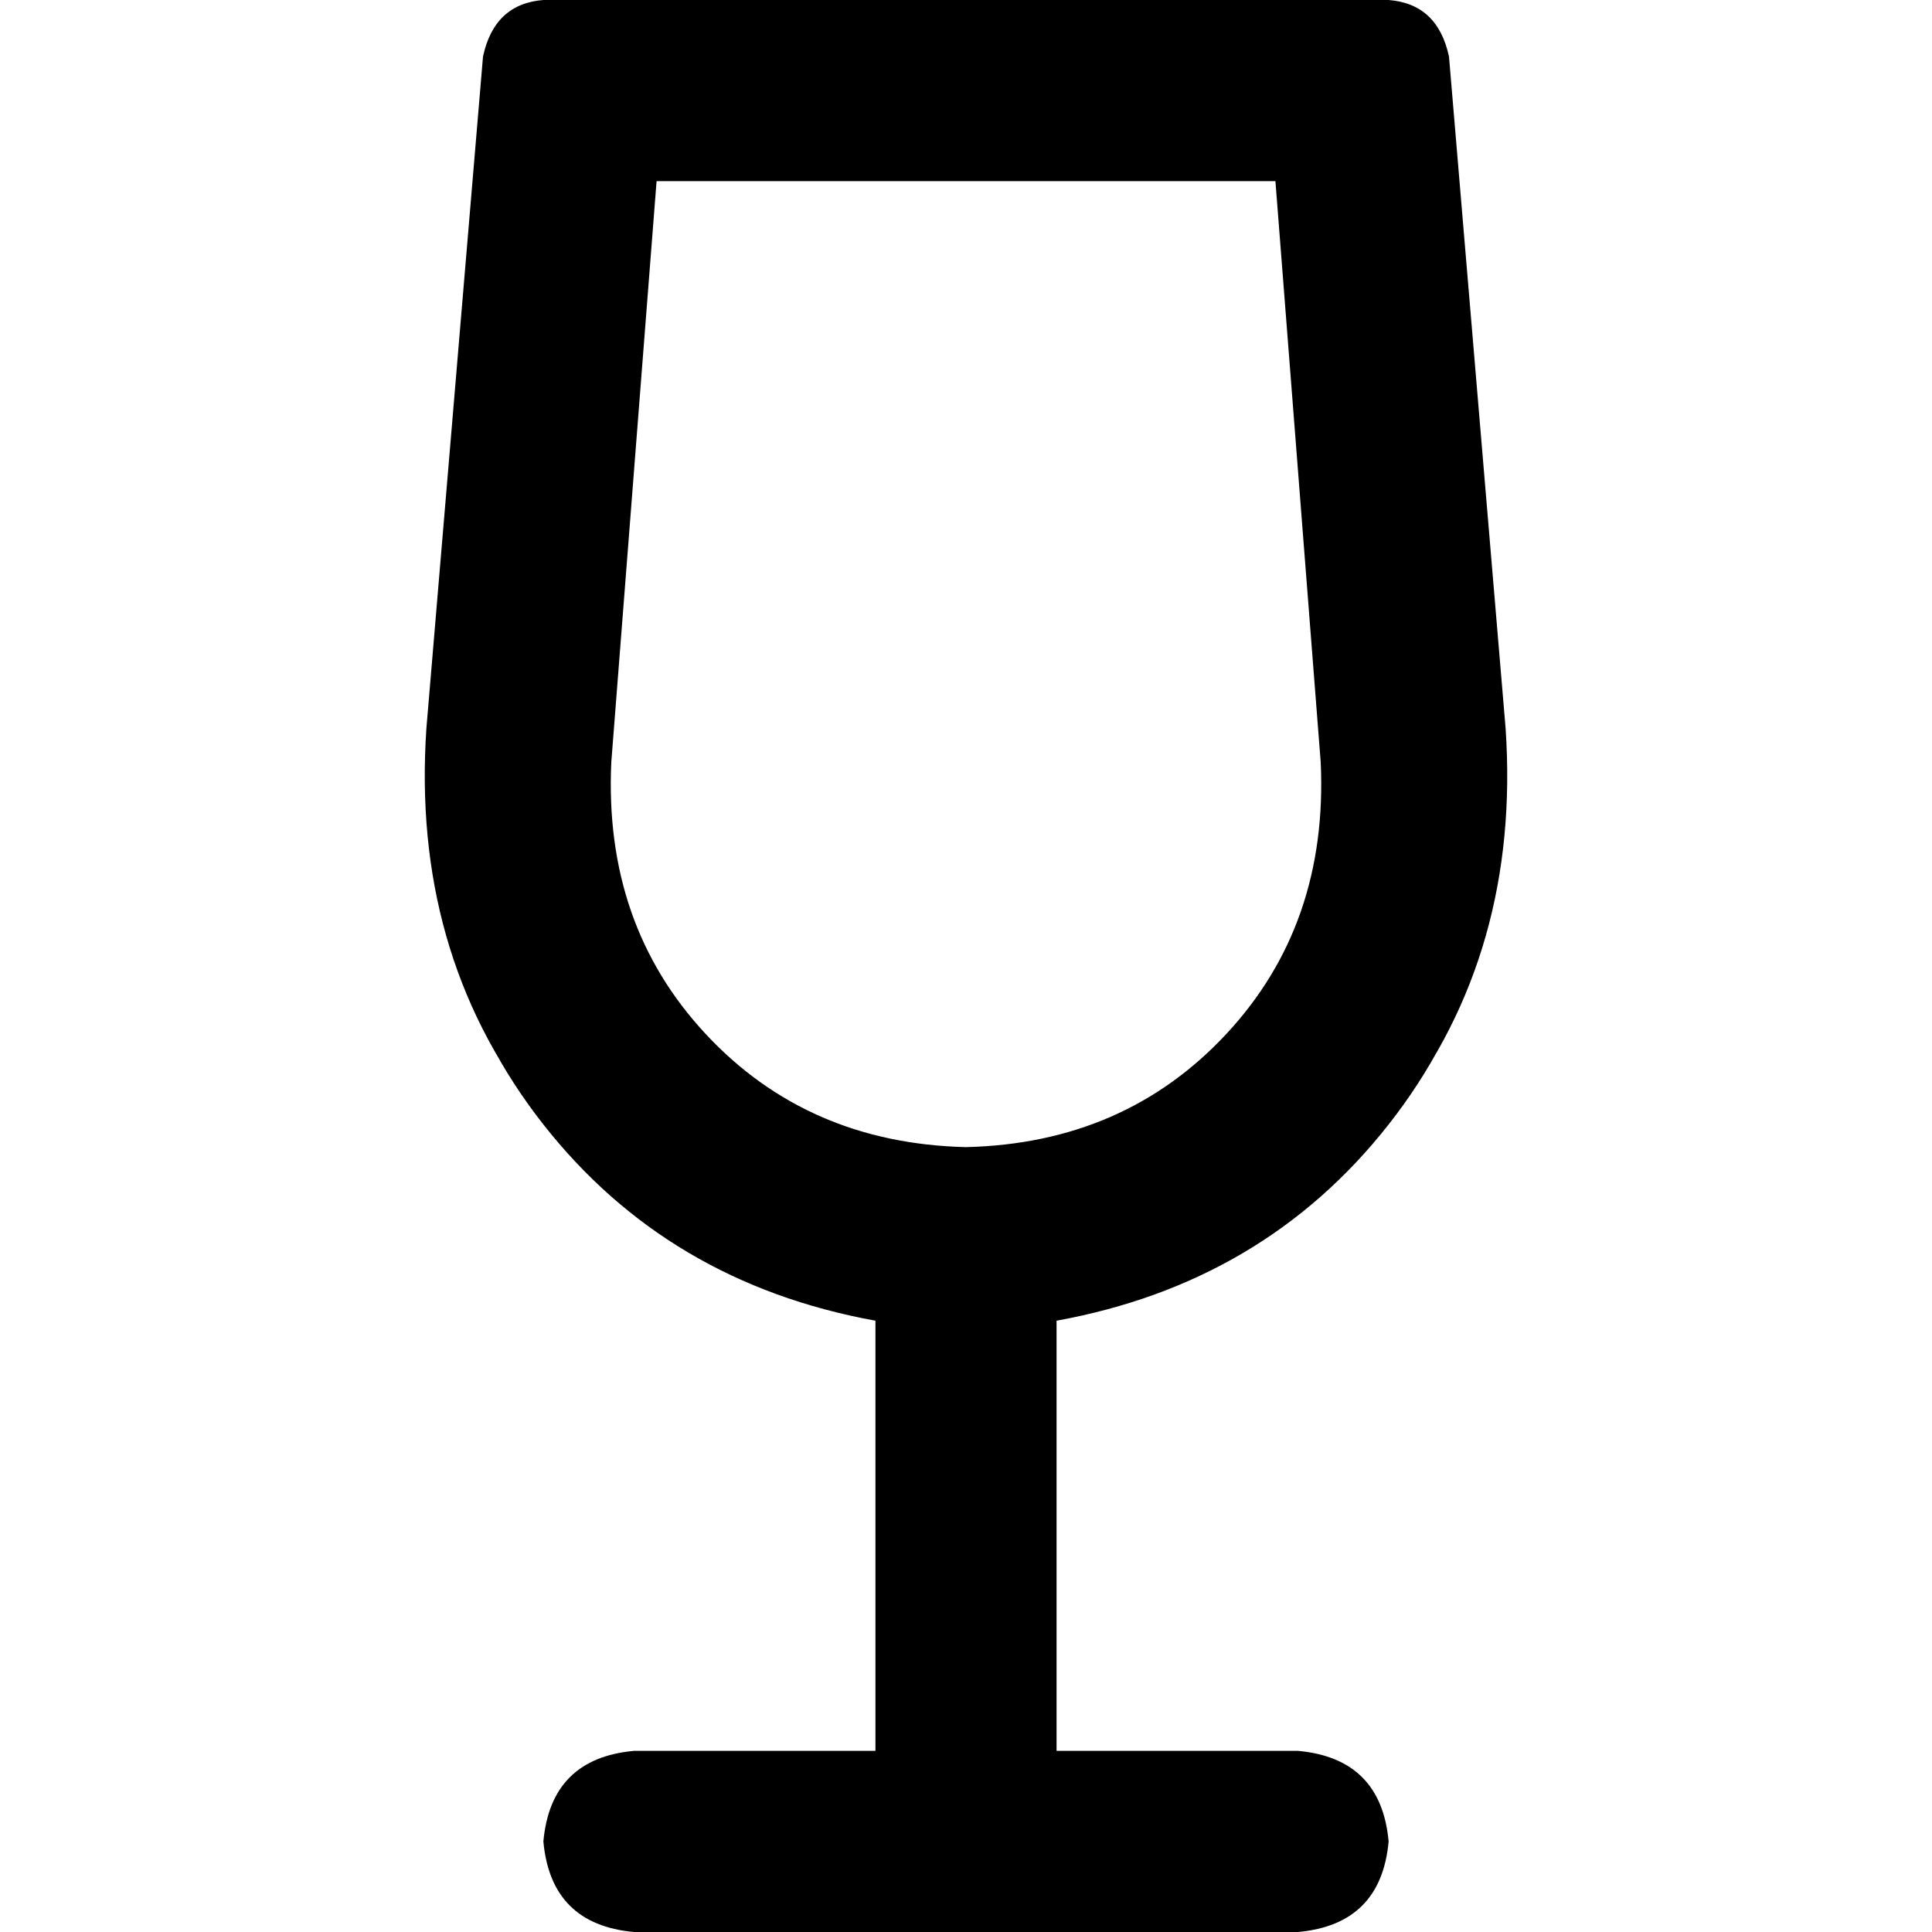 <svg xmlns="http://www.w3.org/2000/svg" viewBox="0 0 512 512">
  <path d="M 344 464 L 280 464 L 280 349 Q 336 338 370 295 Q 403 252 399 193 L 384 15 Q 381 1 368 0 L 144 0 Q 131 1 128 15 L 113 193 Q 109 252 142 295 Q 176 338 232 349 L 232 464 L 168 464 Q 146 466 144 488 Q 146 510 168 512 L 344 512 Q 366 510 368 488 Q 366 466 344 464 L 344 464 Z M 160 197 L 174 48 L 338 48 L 352 197 Q 354 241 327 272 Q 300 303 256 304 Q 212 303 185 272 Q 158 241 160 197 L 160 197 Z M 152 0 Q 131 2 128 22 L 114 199 Q 111 256 144 298 Q 177 340 232 350 L 232 464 L 168 464 Q 146 466 144 488 Q 146 510 168 512 L 256 512 L 344 512 Q 366 510 368 488 Q 366 466 344 464 L 280 464 L 280 350 Q 335 340 368 298 Q 401 256 398 199 L 384 22 Q 381 2 360 0 L 152 0 L 152 0 Z M 162 202 L 174 48 L 338 48 L 350 202 Q 352 245 325 274 Q 298 303 256 304 Q 214 303 187 274 Q 160 245 162 202 L 162 202 Z" />
</svg>
